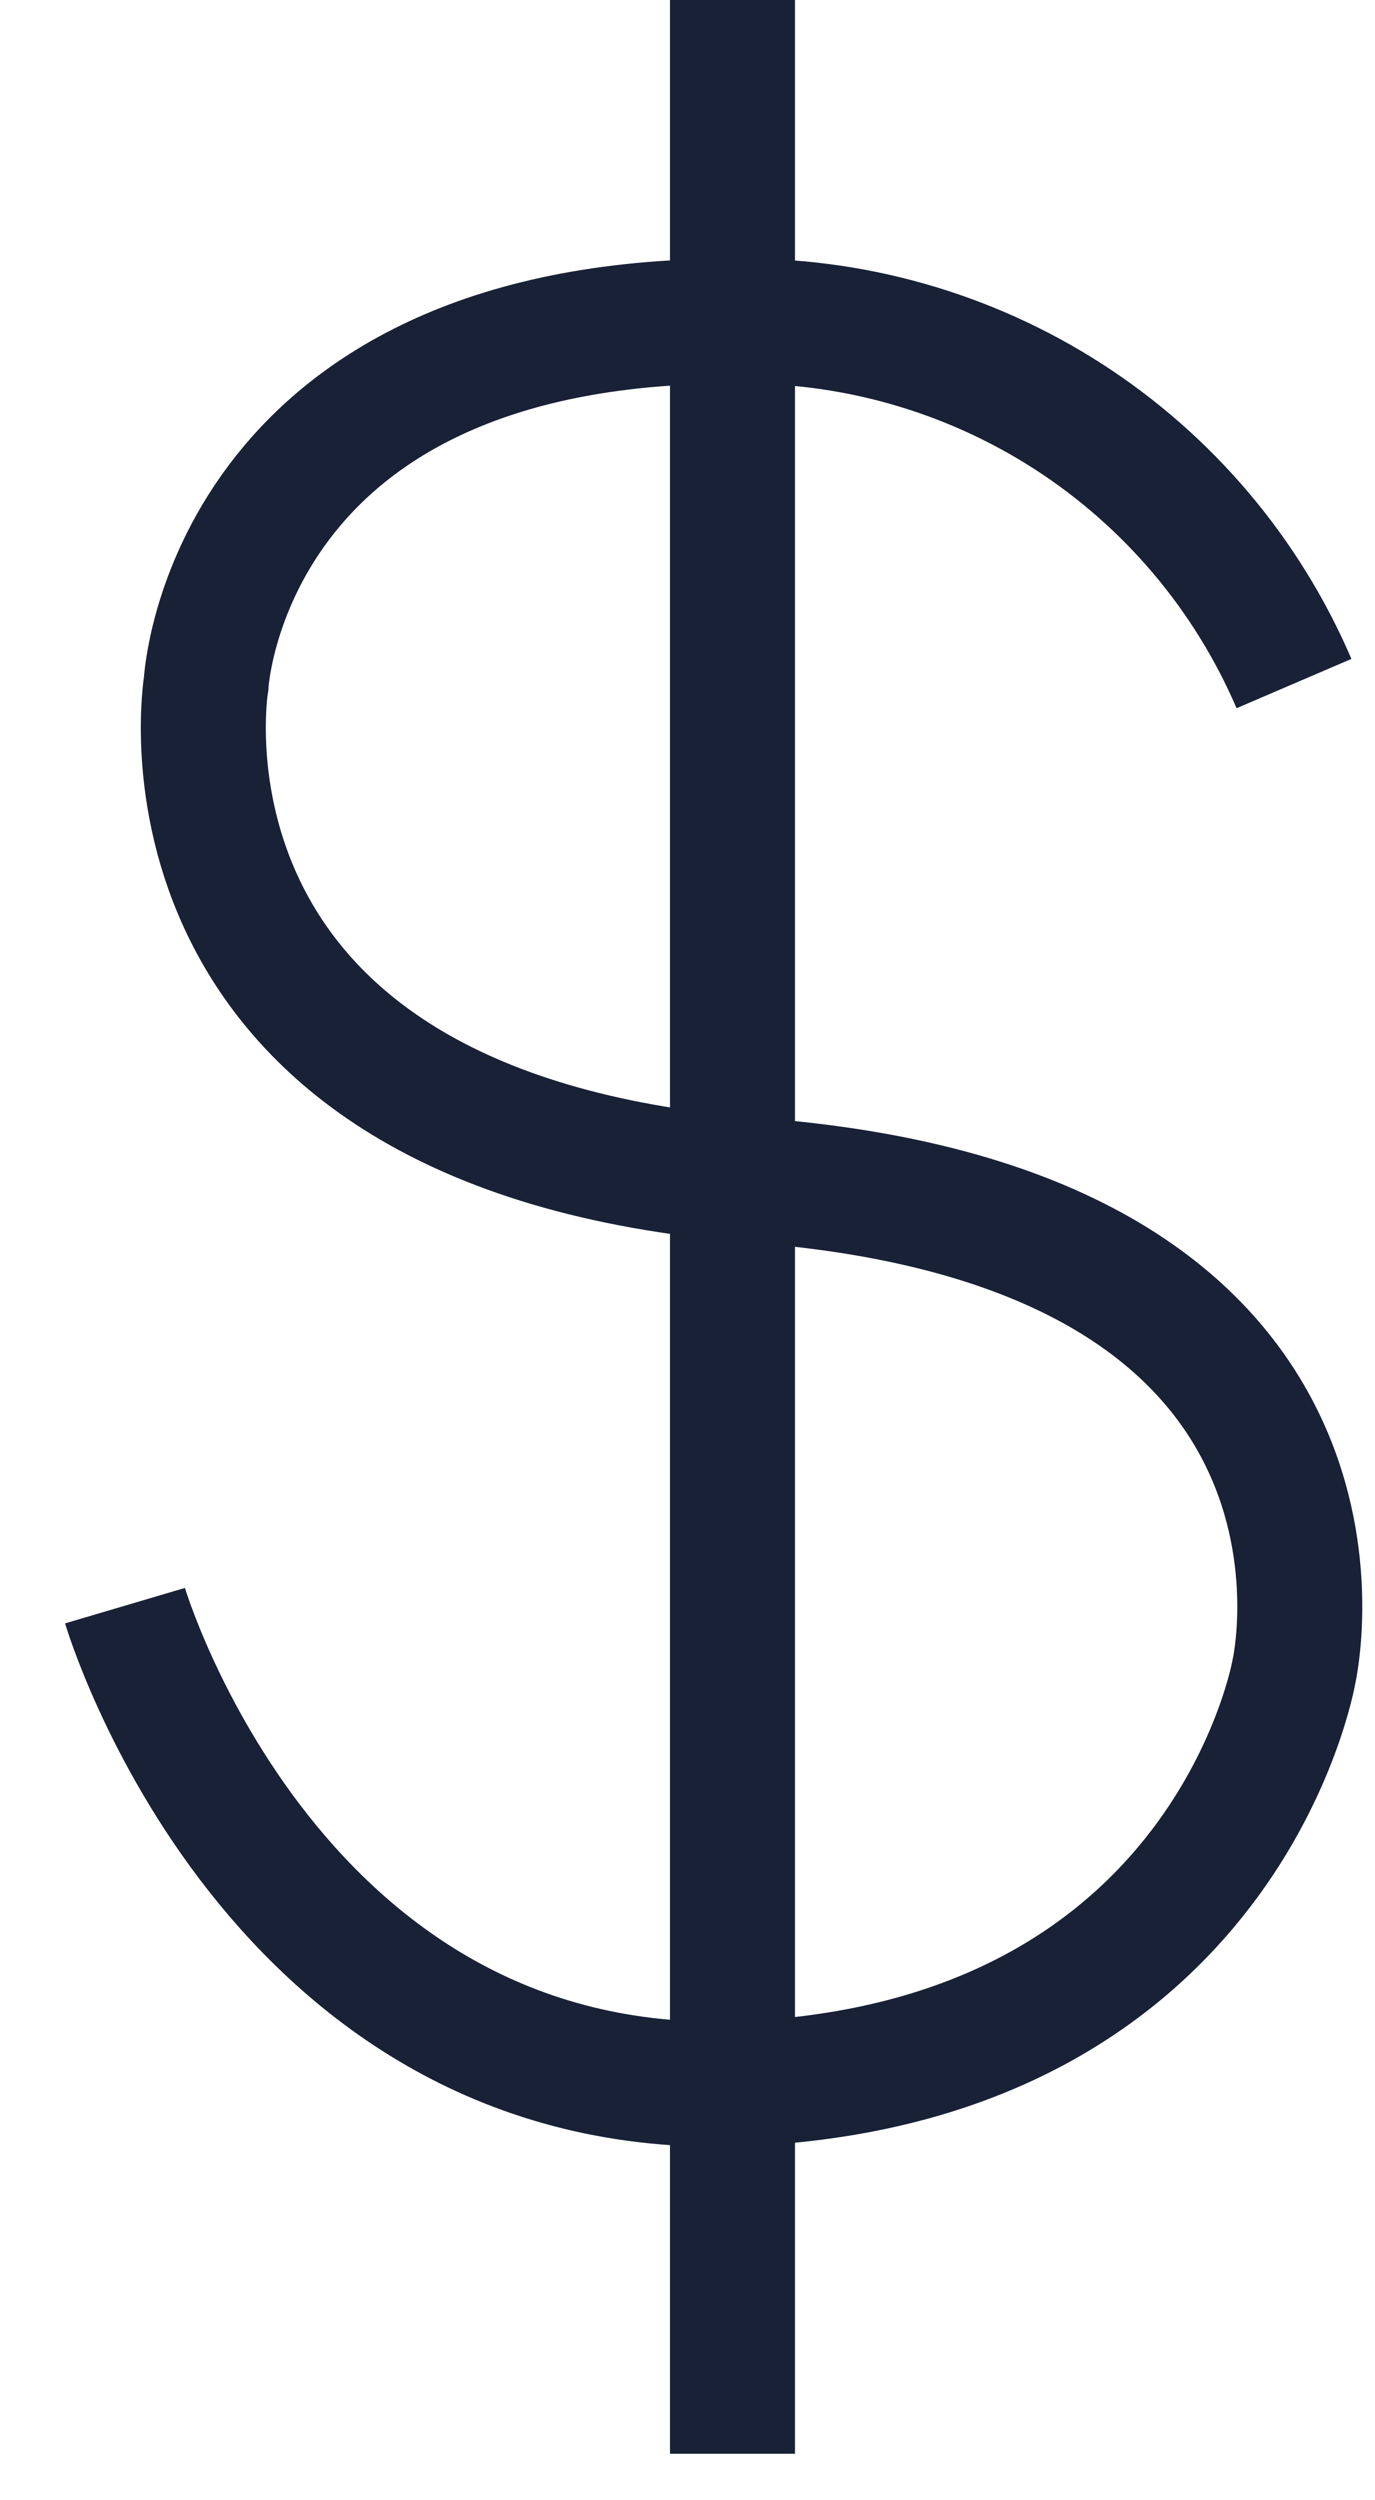 <svg width="11" height="20" viewBox="0 0 11 20" fill="none" xmlns="http://www.w3.org/2000/svg">
<path d="M5.86 0V19.628" stroke="#182136"/>
<path d="M10.352 5.468C9.976 4.592 9.347 3.848 8.545 3.331C7.743 2.815 6.806 2.55 5.853 2.569C1.802 2.569 1.649 5.468 1.649 5.468C1.649 5.468 1.052 9.038 6.006 9.439C11.162 9.814 10.352 13.369 10.352 13.369C10.352 13.369 9.824 16.466 6.006 16.665C2.189 16.864 1 12.844 1 12.844" stroke="#182136"/>
</svg>
